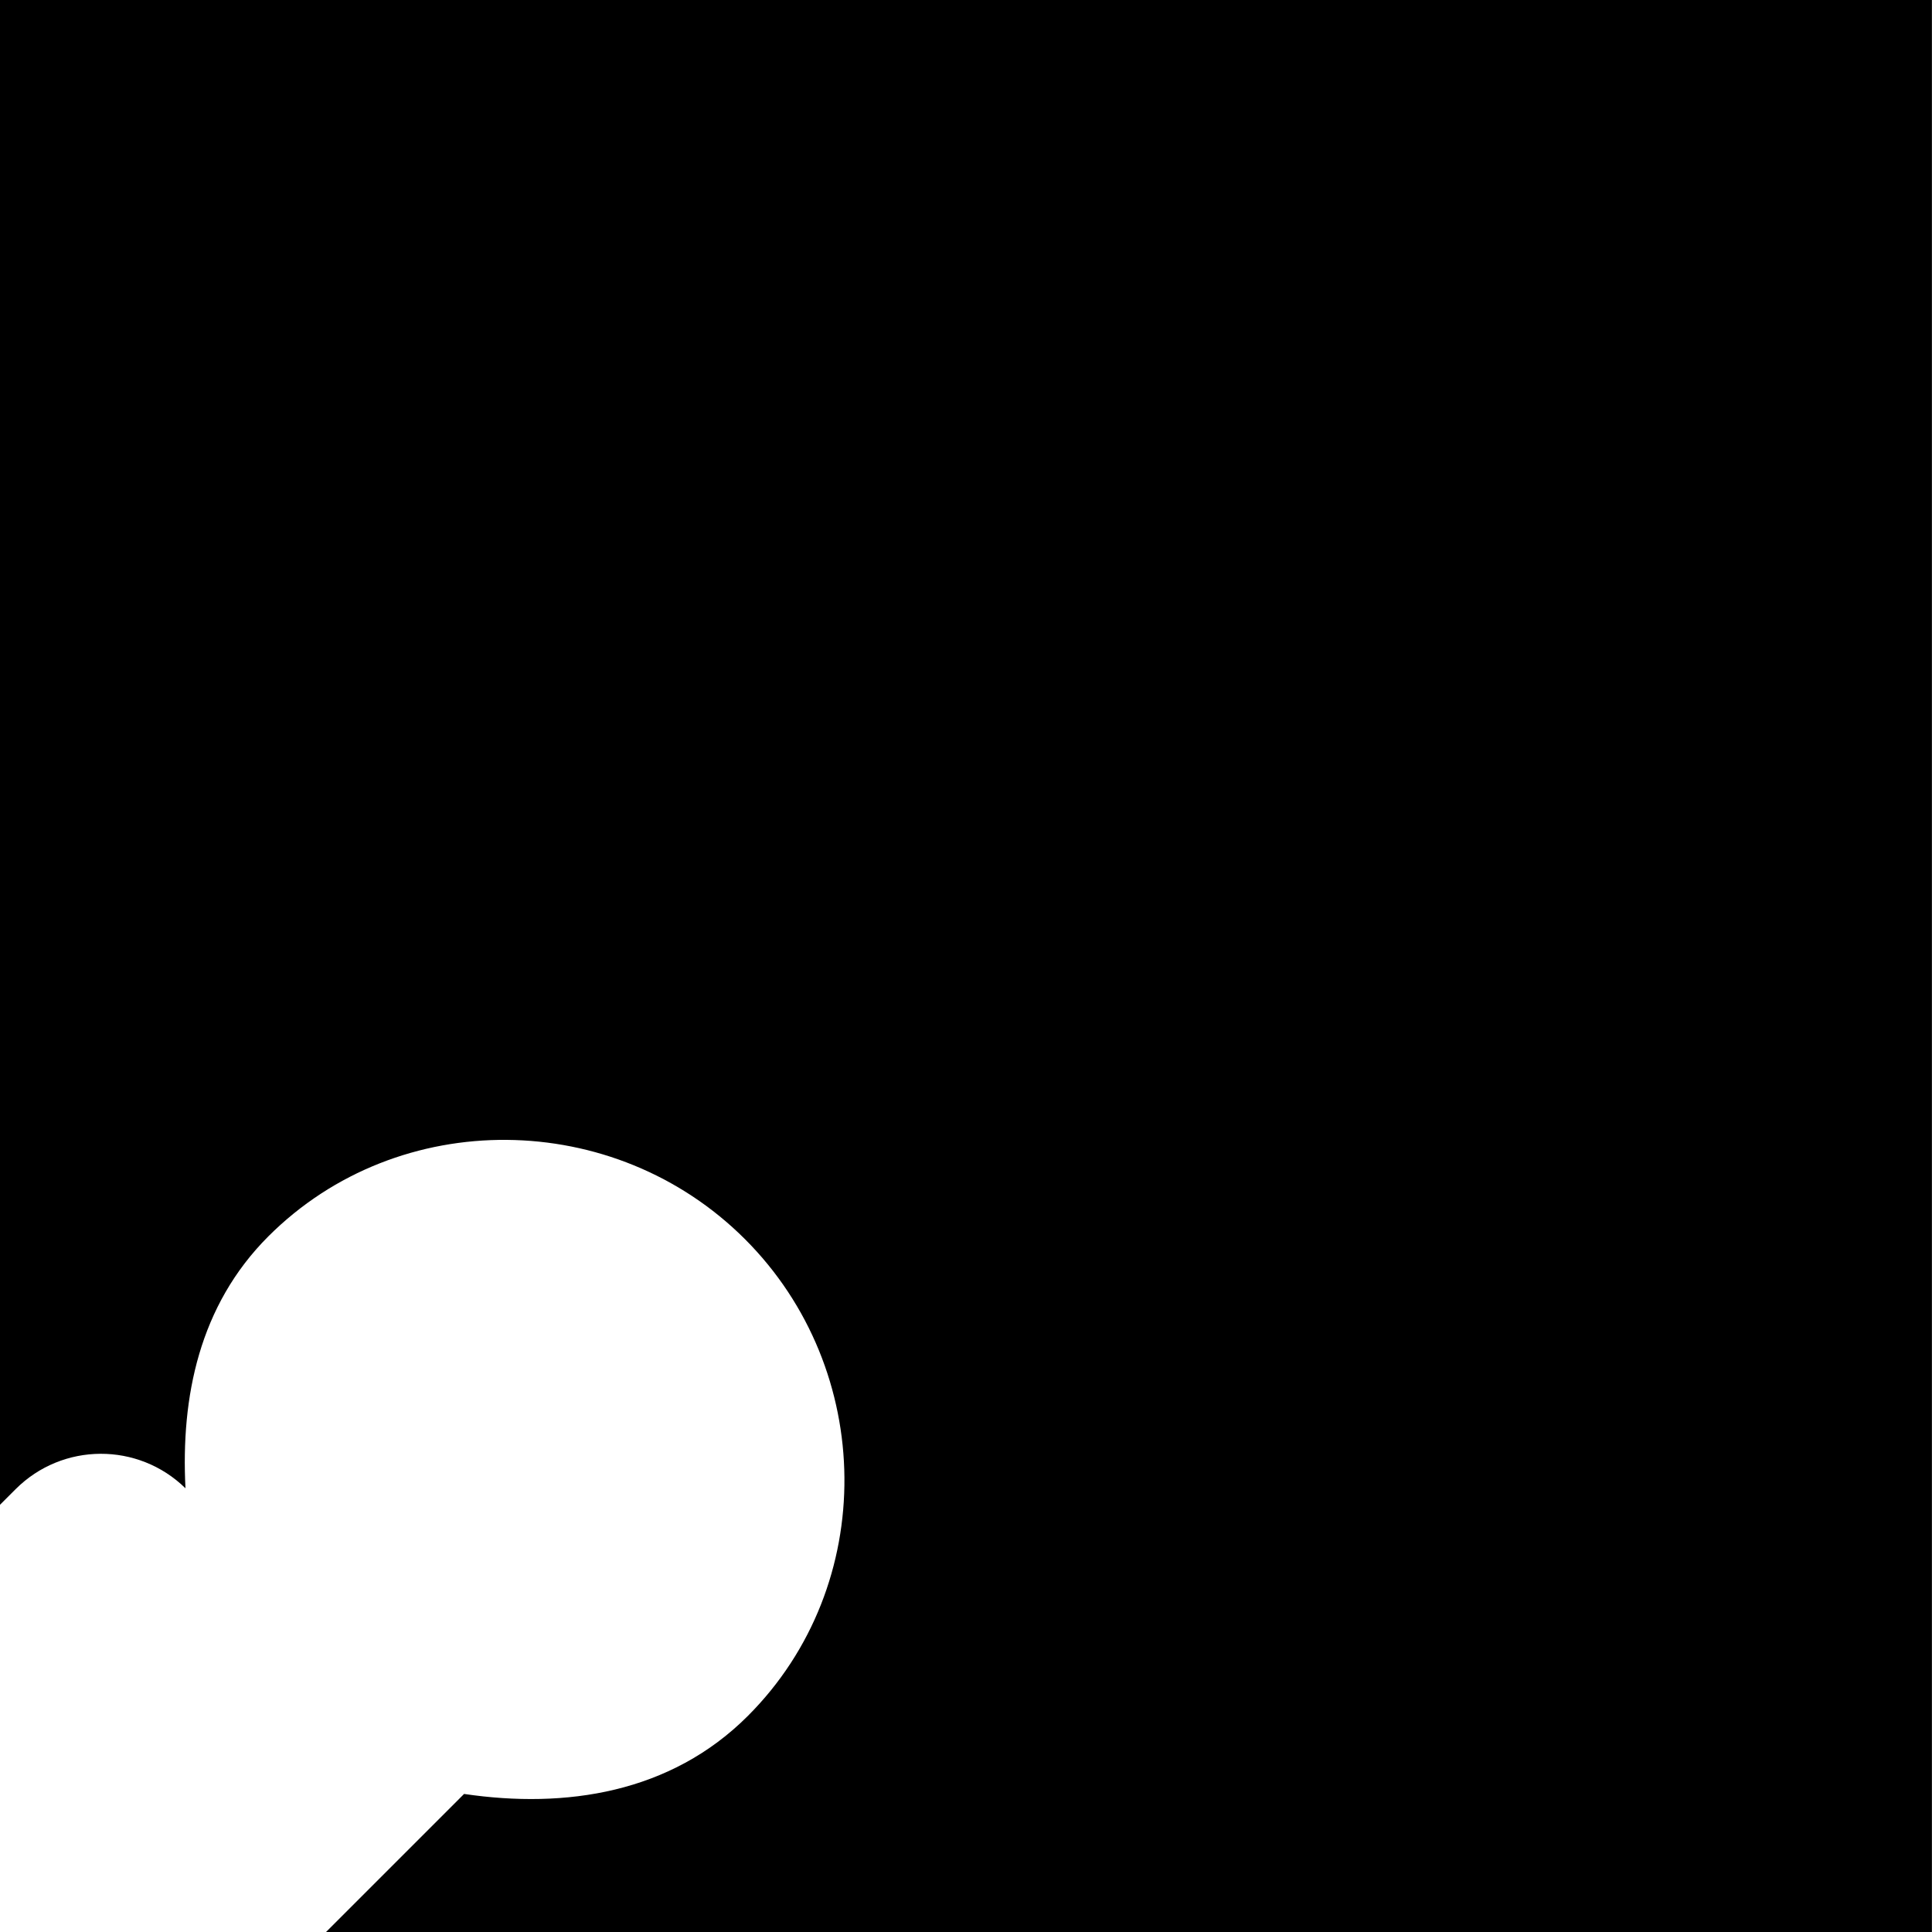 <svg id="svg6" height="24" version="1.1" viewBox="0 0 24 24" width="24" xmlns="http://www.w3.org/2000/svg"><path id="rect817" d="m0 0v18.693l.195-.195c.582-.581 1.522-.585 2.109-.01-.058-1.135.171-2.271 1.029-3.129.812-.812 1.888-1.208 2.963-1.199 1.075.009 2.148.423 2.959 1.234 1.622 1.622 1.659 4.298.035 5.922-.96.96-2.265 1.155-3.525.969l-1.715 1.715h19.949v-24h-24z" fill="#000000" fill-opacity="1" opacity="1"/></svg>